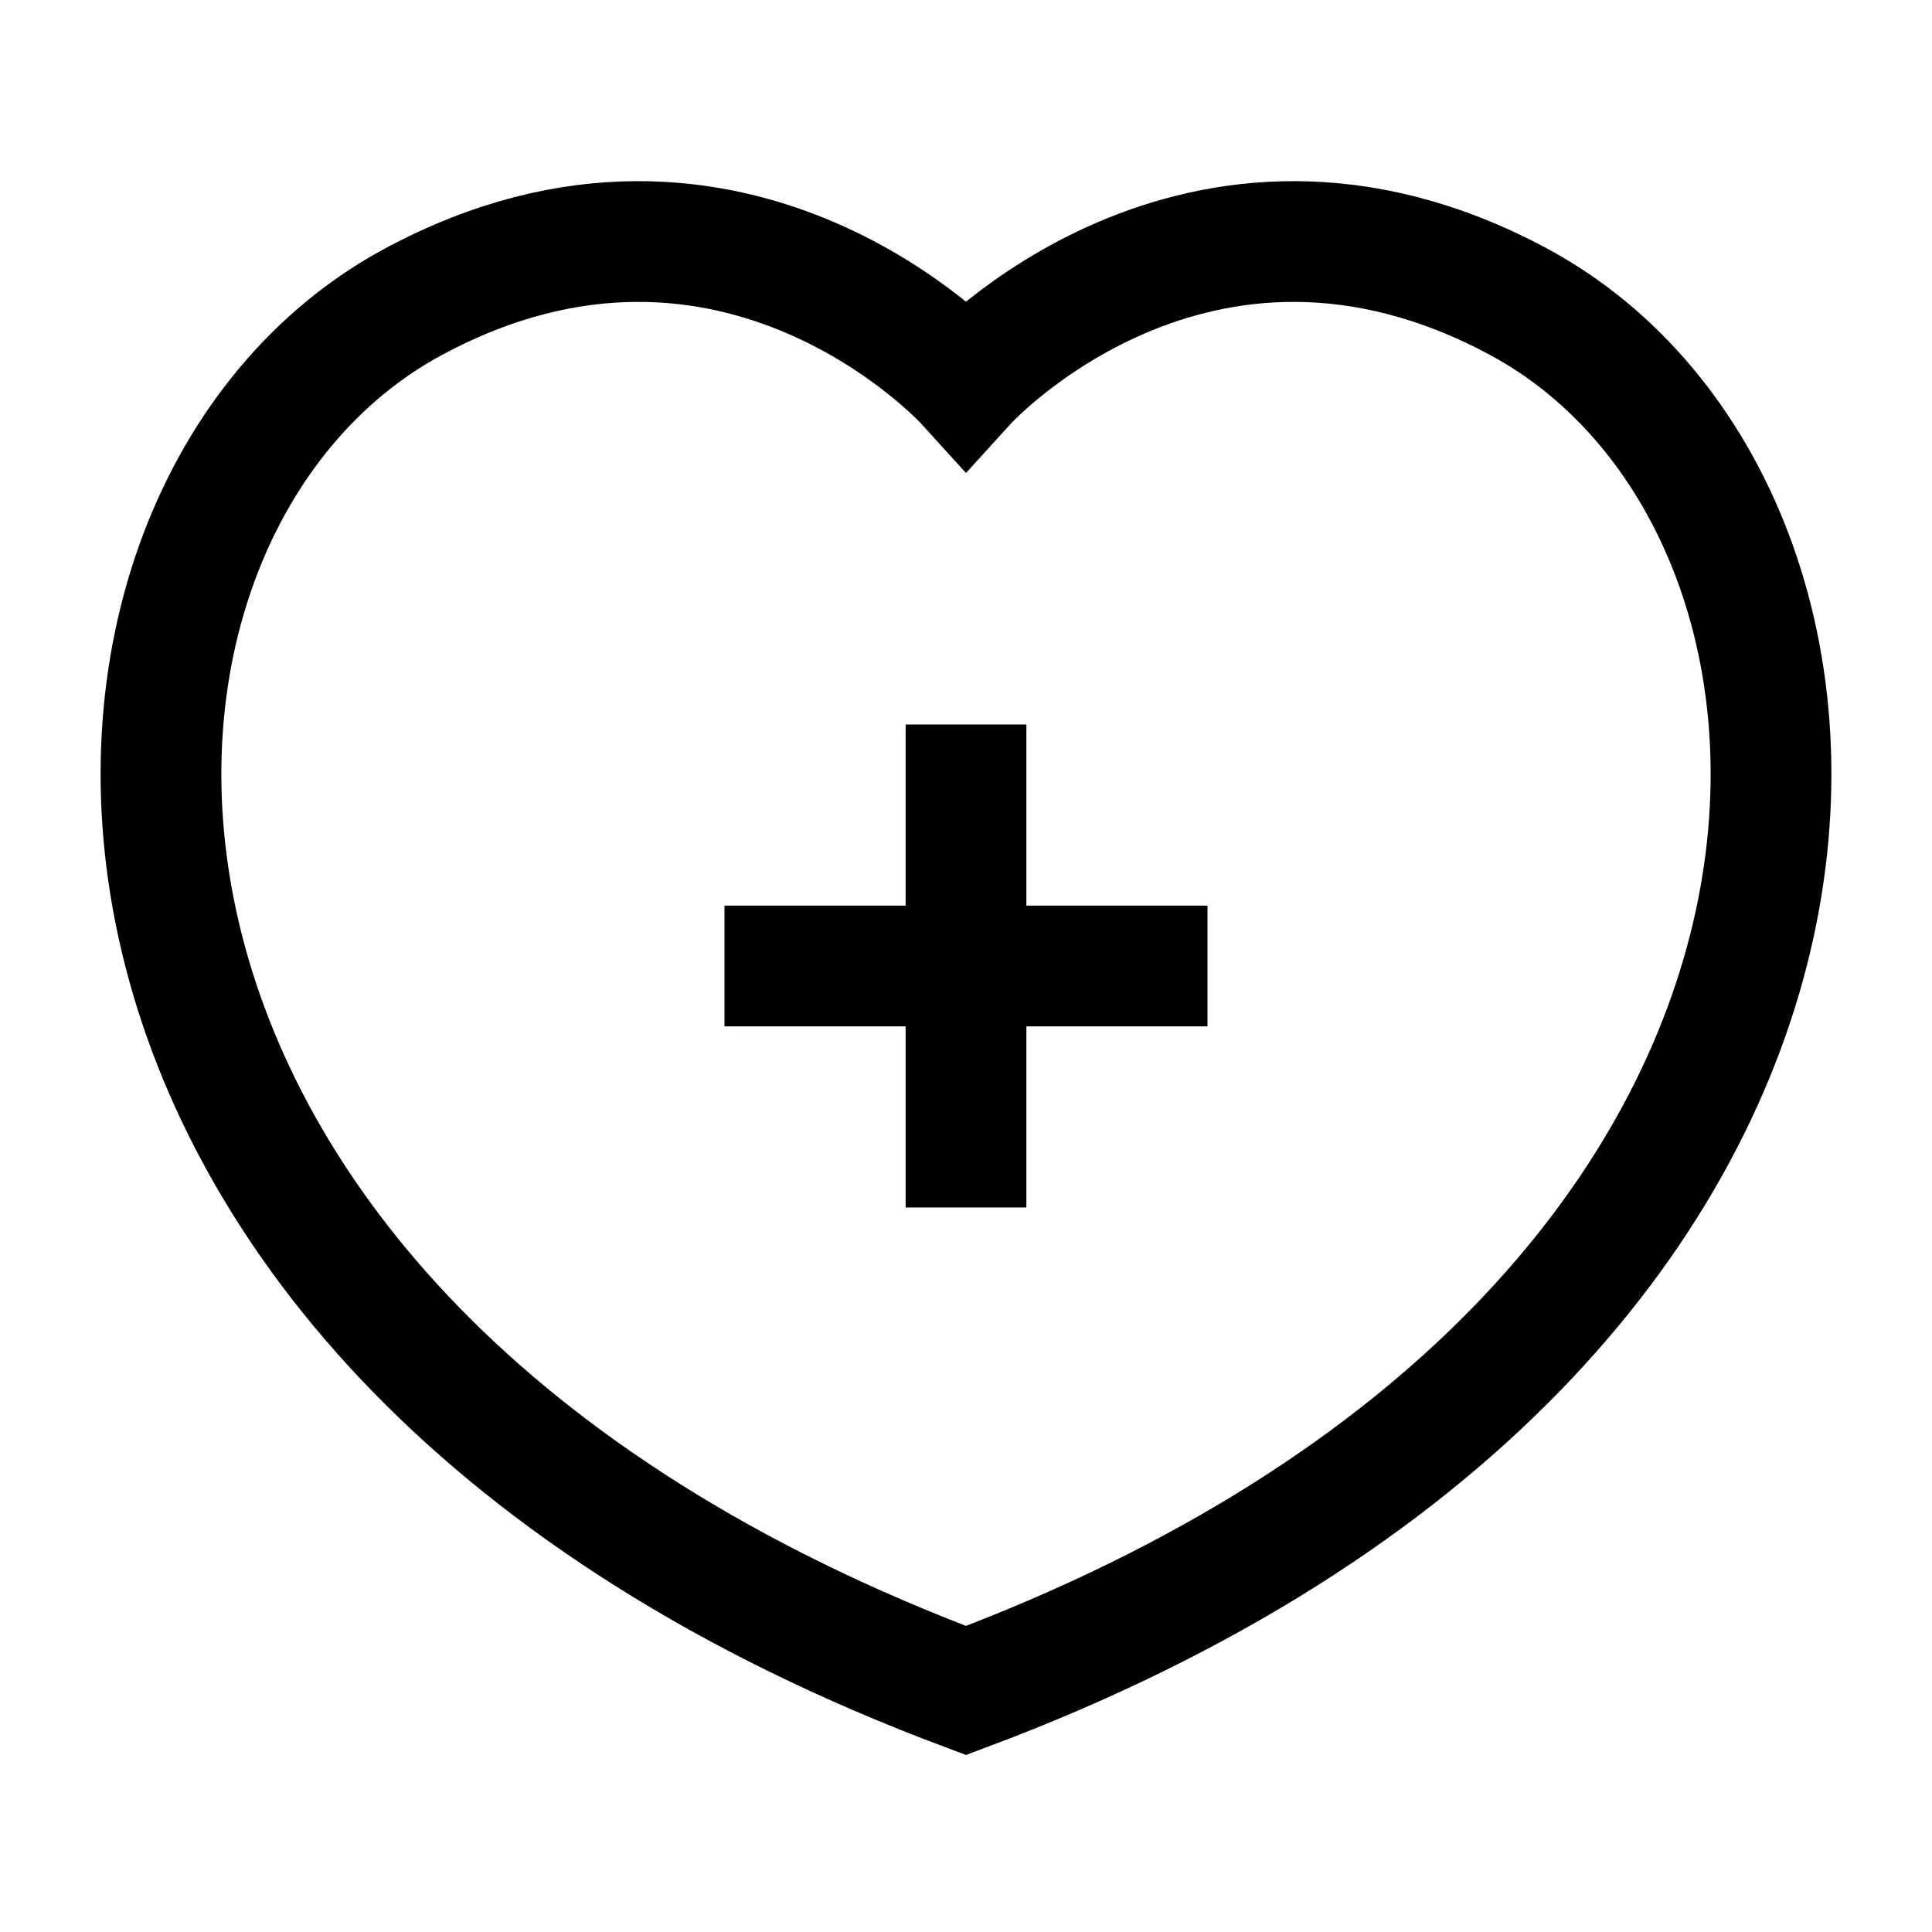 <svg width="24" height="24" viewBox="0 0 24 24" fill="none" xmlns="http://www.w3.org/2000/svg">
    <path d="M18.858 3.745C14.866 1.604 12 4.76 12 4.76C12 4.76 9.134 1.604 5.142 3.745C0.307 6.338 -0.04 16.492 12 21C24.04 16.492 23.693 6.338 18.858 3.745Z" stroke="currentColor" stroke-width="1.5" stroke-linecap="round"/>
    <path d="M12 9V12M12 12V15M12 12H9M12 12L15 12" stroke="currentColor" stroke-width="1.5"/>
</svg>
